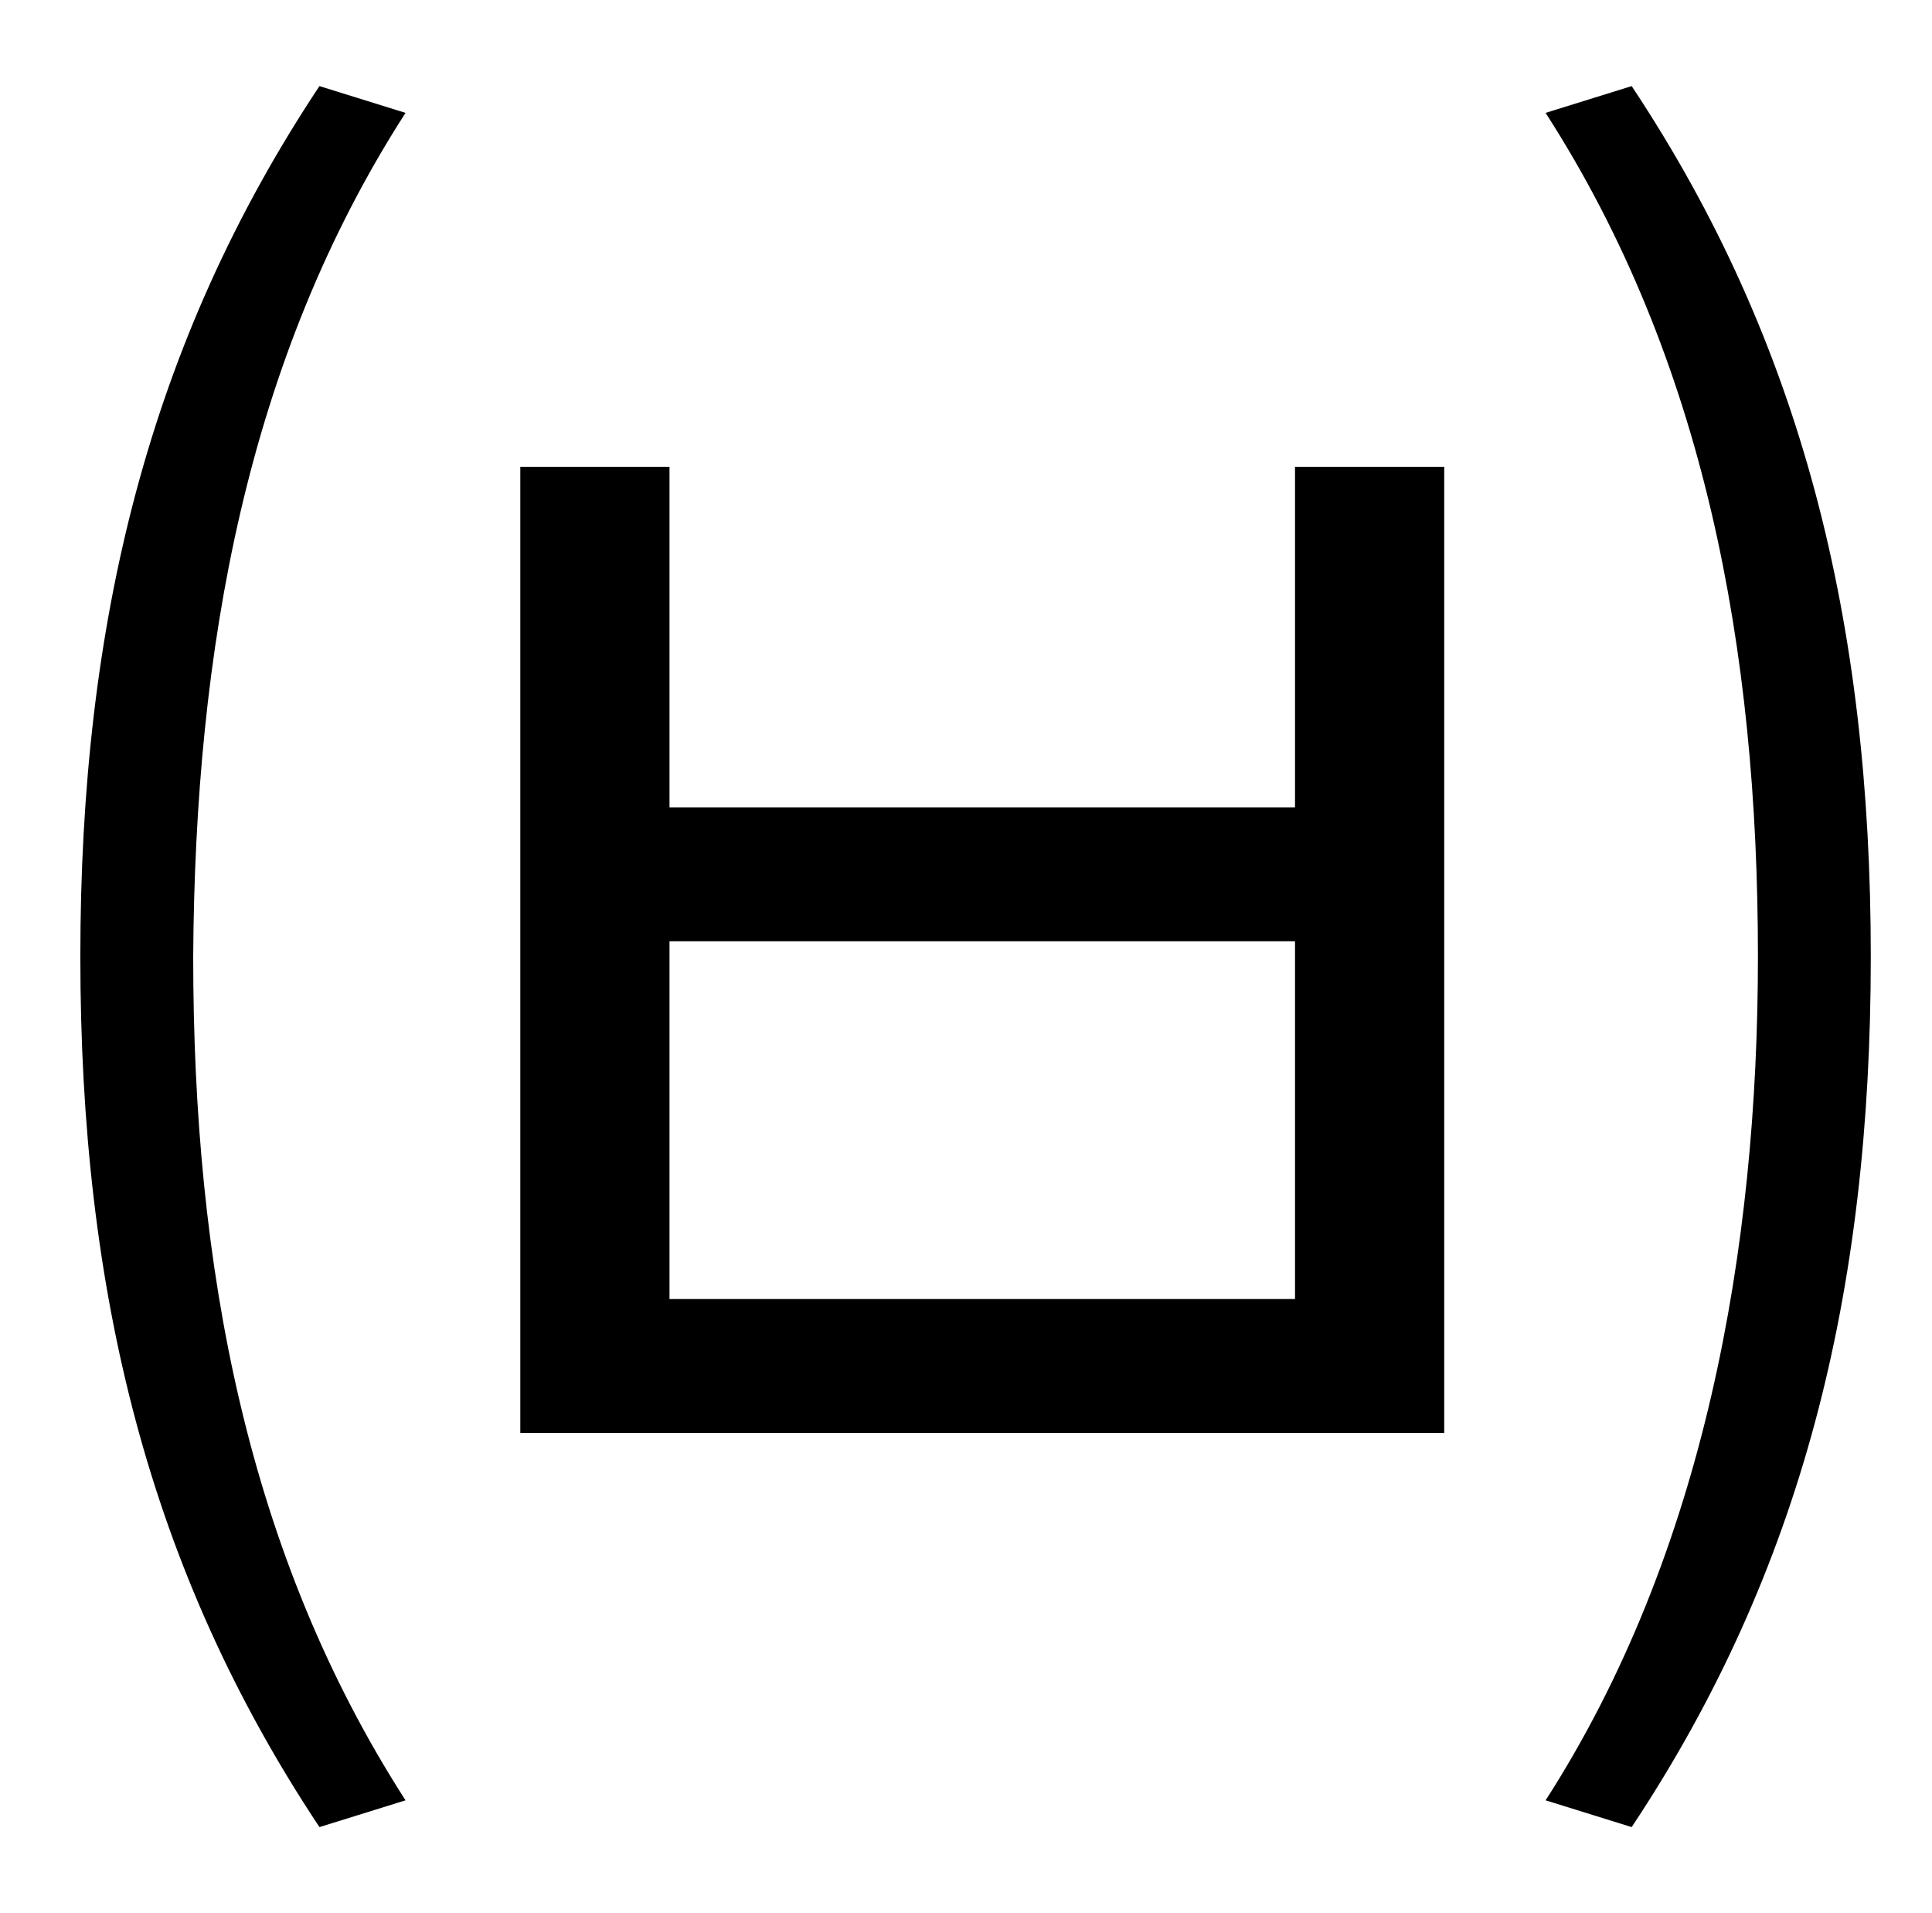 <?xml version="1.0" standalone="no"?>
<!DOCTYPE svg PUBLIC "-//W3C//DTD SVG 1.1//EN" "http://www.w3.org/Graphics/SVG/1.1/DTD/svg11.dtd" >
<svg xmlns="http://www.w3.org/2000/svg" xmlns:xlink="http://www.w3.org/1999/xlink" version="1.1" viewBox="-10 0 1010 1000">
   <path fill="currentColor"
d="M262 244h78v178h327v-178h78v505h-483v-505zM340 492v187h327v-187h-327zM157 955c-89 -134 -125 -279 -125 -455c0 -175 36 -321 125 -455l45 14c-83 129 -110 280 -111 441c0 162 28 312 111 441zM843 955l-45 -14c83 -129 111 -288 111 -441
c0 -161 -28 -312 -111 -441l45 -14c89 134 125 280 125 455c0 176 -36 321 -125 455z" />
</svg>
